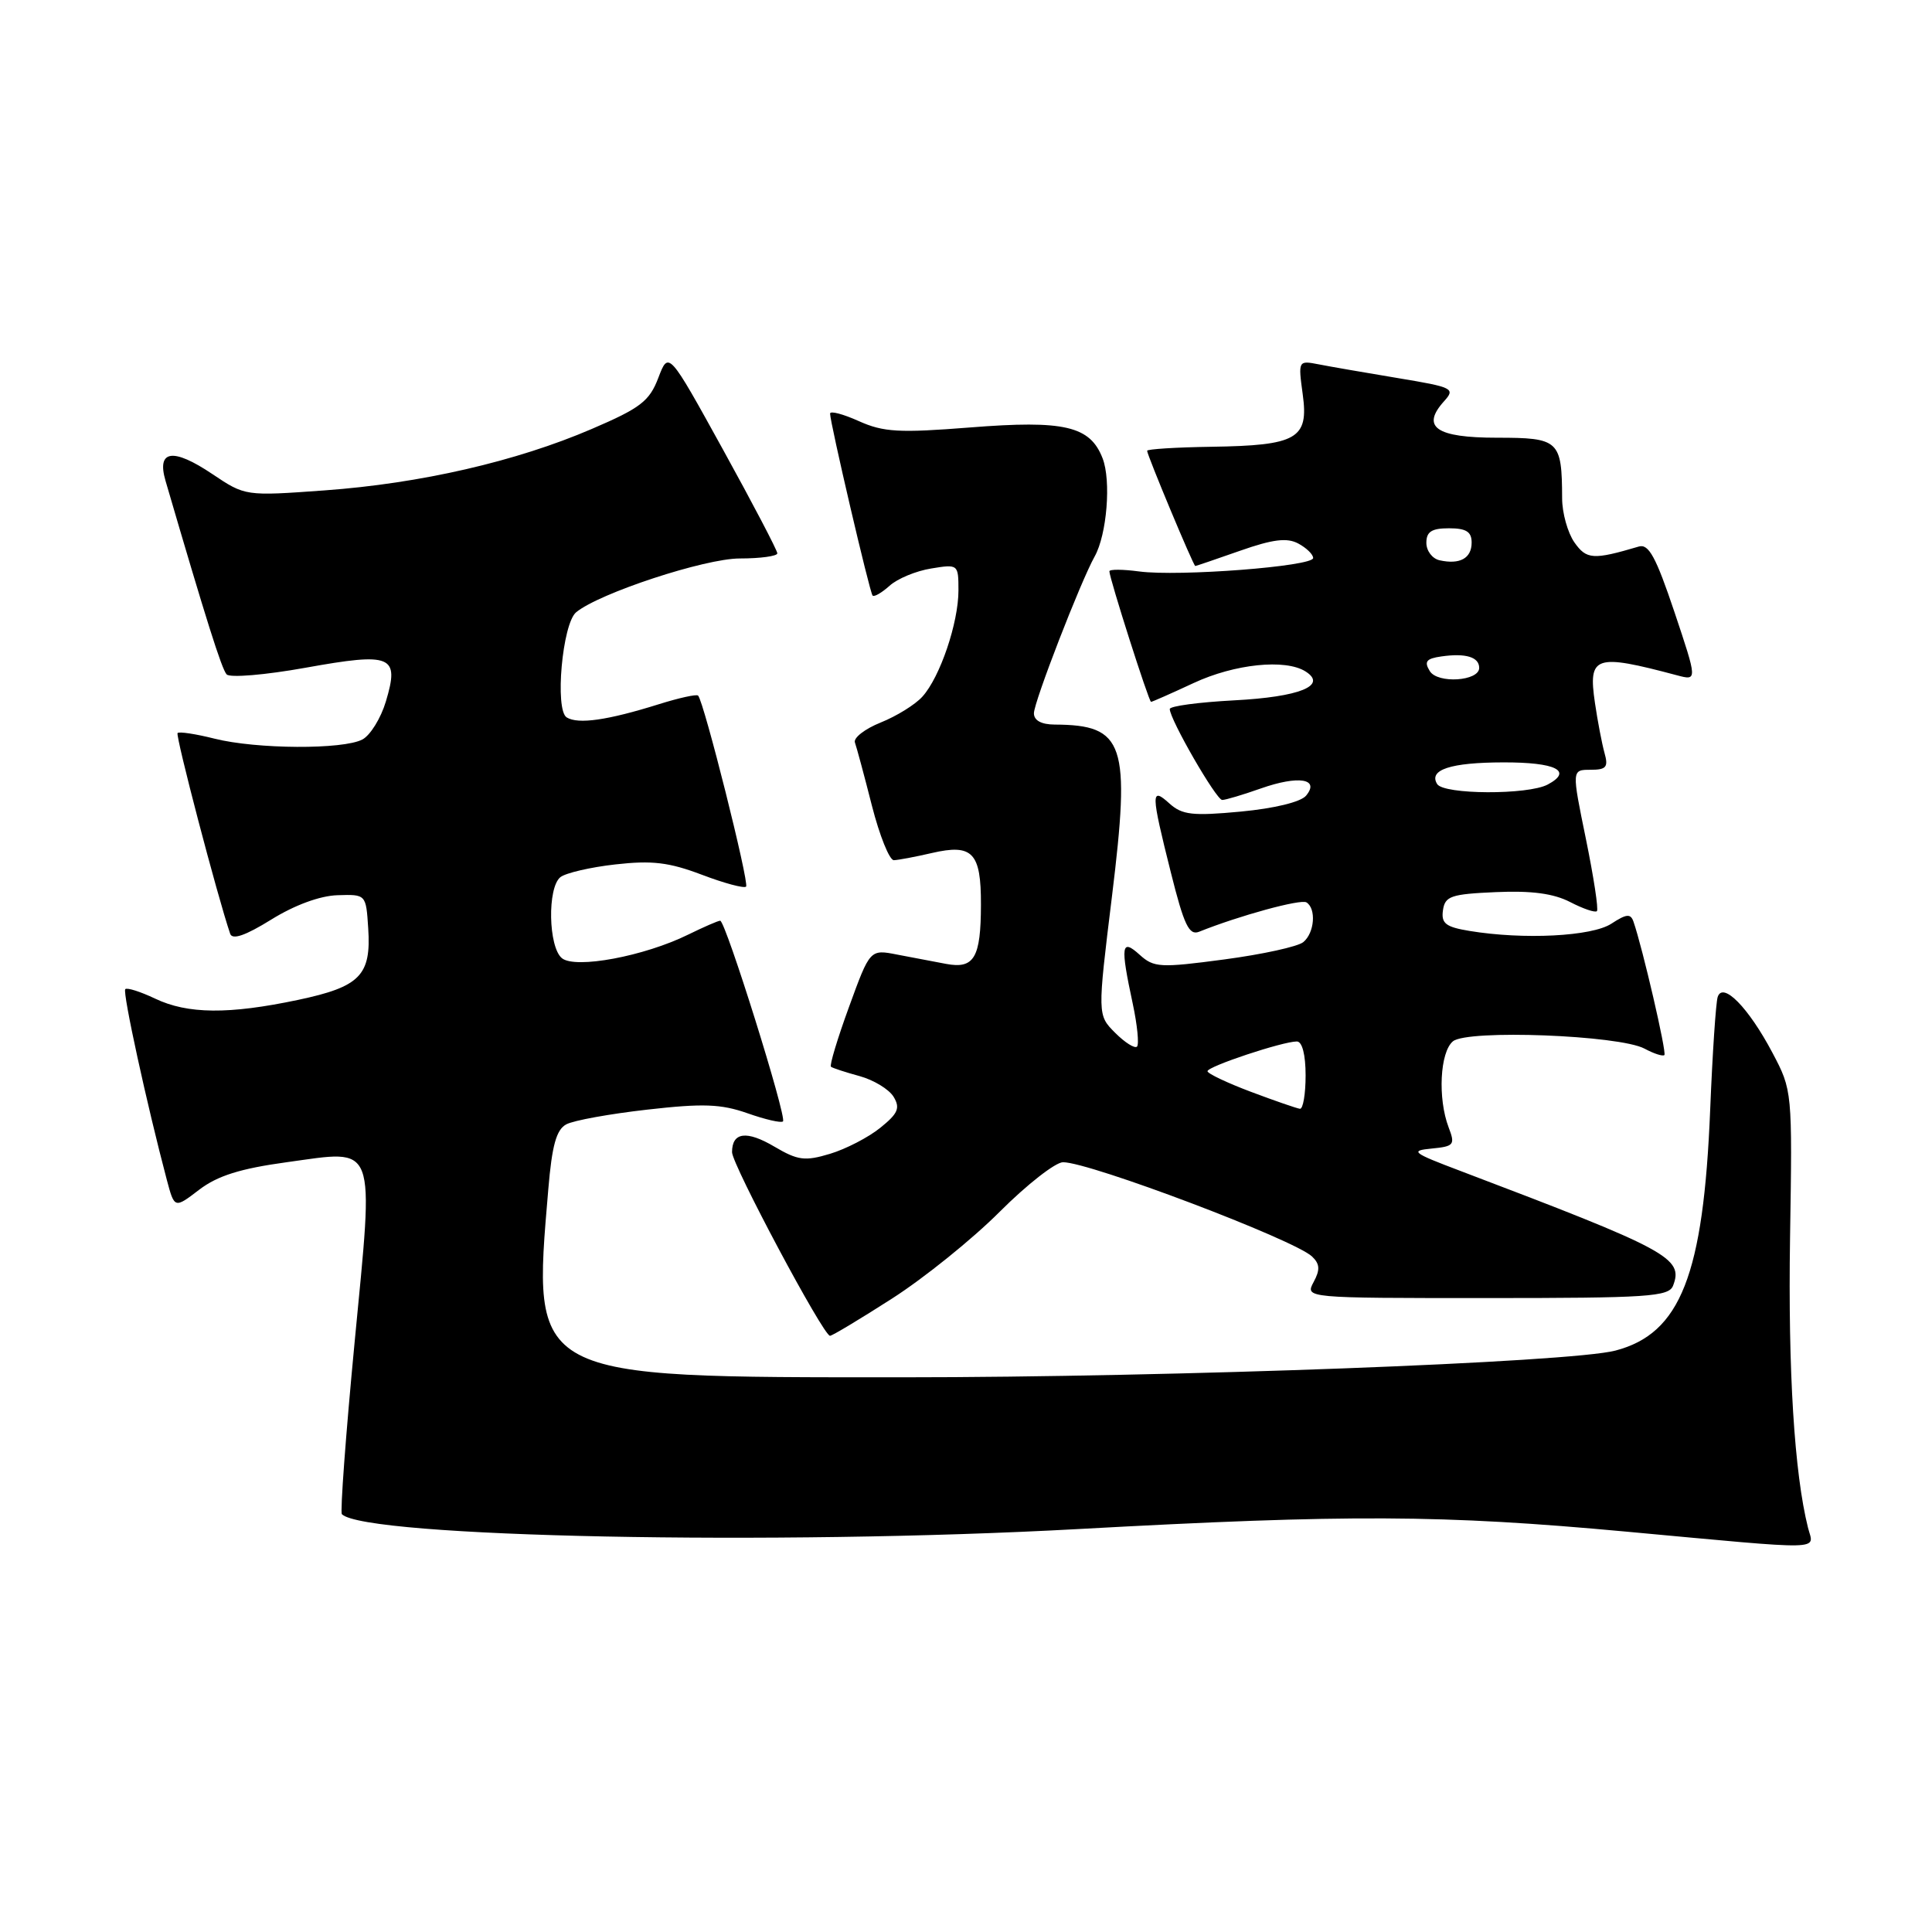 <?xml version="1.0" encoding="UTF-8" standalone="no"?>
<!DOCTYPE svg PUBLIC "-//W3C//DTD SVG 1.1//EN" "http://www.w3.org/Graphics/SVG/1.1/DTD/svg11.dtd" >
<svg xmlns="http://www.w3.org/2000/svg" xmlns:xlink="http://www.w3.org/1999/xlink" version="1.1" viewBox="0 0 256 256">
 <g >
 <path fill="currentColor"
d=" M 239.57 202.43 C 237.76 195.21 236.92 181.65 237.19 164.06 C 237.50 144.57 237.49 144.48 234.86 139.50 C 231.68 133.49 228.27 130.02 227.60 132.11 C 227.36 132.88 226.91 139.57 226.61 147.00 C 225.72 168.96 222.68 176.70 214.05 178.96 C 208.08 180.53 155.43 182.50 119.50 182.50 C 69.97 182.50 70.52 182.79 72.65 157.61 C 73.14 151.76 73.72 149.68 75.04 148.98 C 76.00 148.46 80.83 147.59 85.78 147.03 C 93.16 146.19 95.53 146.28 99.04 147.51 C 101.39 148.34 103.51 148.83 103.75 148.59 C 104.29 148.05 96.14 122.00 95.43 122.00 C 95.15 122.00 93.25 122.83 91.21 123.83 C 85.38 126.71 76.22 128.42 74.45 126.96 C 72.66 125.47 72.51 117.64 74.25 116.23 C 74.94 115.68 78.22 114.91 81.54 114.54 C 86.40 113.99 88.65 114.26 92.98 115.90 C 95.95 117.03 98.59 117.74 98.86 117.48 C 99.31 117.02 93.27 92.93 92.50 92.17 C 92.30 91.96 89.96 92.48 87.31 93.31 C 80.51 95.44 76.61 96.00 75.09 95.06 C 73.49 94.07 74.51 82.65 76.34 81.13 C 79.40 78.60 93.39 74.00 98.03 74.00 C 100.76 74.00 103.00 73.69 103.00 73.32 C 103.00 72.94 99.76 66.75 95.80 59.57 C 88.59 46.50 88.59 46.50 87.23 50.07 C 86.05 53.16 84.87 54.07 78.41 56.84 C 68.41 61.14 55.72 64.06 43.00 64.98 C 32.50 65.74 32.50 65.74 28.13 62.81 C 22.92 59.31 20.74 59.62 21.93 63.70 C 27.31 82.11 29.37 88.64 30.03 89.36 C 30.46 89.83 35.14 89.44 40.48 88.48 C 51.93 86.42 52.96 86.85 51.13 92.95 C 50.47 95.16 49.07 97.42 48.03 97.98 C 45.49 99.34 33.98 99.28 28.40 97.87 C 25.94 97.25 23.75 96.92 23.53 97.13 C 23.22 97.44 28.80 118.75 30.50 123.73 C 30.79 124.57 32.52 123.97 35.94 121.85 C 39.03 119.93 42.40 118.69 44.72 118.62 C 48.50 118.50 48.50 118.50 48.79 123.00 C 49.20 129.24 47.72 130.75 39.50 132.49 C 30.32 134.43 24.86 134.38 20.55 132.32 C 18.61 131.40 16.83 130.83 16.60 131.07 C 16.21 131.46 19.47 146.39 22.10 156.32 C 23.12 160.15 23.12 160.15 26.40 157.64 C 28.83 155.79 31.86 154.84 37.99 154.00 C 50.06 152.35 49.56 151.00 46.98 177.94 C 45.81 190.18 45.06 200.39 45.30 200.64 C 48.36 203.70 102.84 204.80 142.82 202.61 C 178.76 200.64 191.10 200.70 215.50 202.95 C 242.42 205.43 240.34 205.48 239.57 202.43 Z  M 118.21 172.06 C 122.44 169.35 128.87 164.17 132.47 160.56 C 136.08 156.95 139.86 154.00 140.86 154.00 C 144.41 154.00 171.48 164.25 173.85 166.49 C 174.89 167.48 174.94 168.25 174.06 169.88 C 172.93 172.00 172.93 172.00 197.00 172.00 C 218.35 172.00 221.13 171.82 221.69 170.36 C 223.10 166.70 221.12 165.63 193.50 155.15 C 187.12 152.74 186.79 152.47 189.70 152.19 C 192.67 151.90 192.84 151.70 191.95 149.38 C 190.49 145.54 190.80 139.41 192.52 137.98 C 194.44 136.39 214.56 137.16 217.91 138.95 C 219.15 139.62 220.34 140.00 220.54 139.80 C 220.86 139.47 217.66 125.64 216.45 122.14 C 216.07 121.03 215.53 121.08 213.52 122.39 C 210.95 124.08 201.89 124.54 194.70 123.35 C 191.56 122.83 190.95 122.36 191.20 120.61 C 191.47 118.74 192.26 118.47 198.21 118.21 C 202.92 118.00 205.86 118.39 208.06 119.53 C 209.78 120.42 211.37 120.96 211.60 120.73 C 211.83 120.50 211.17 116.20 210.14 111.16 C 208.26 102.00 208.26 102.00 210.75 102.00 C 212.85 102.00 213.14 101.65 212.60 99.75 C 212.26 98.51 211.69 95.54 211.34 93.15 C 210.42 86.88 211.31 86.58 222.21 89.48 C 224.92 90.20 224.92 90.20 221.86 81.06 C 219.42 73.80 218.46 72.03 217.15 72.42 C 211.10 74.21 210.22 74.15 208.61 71.86 C 207.73 70.59 206.99 67.97 206.99 66.03 C 206.96 58.34 206.59 58.00 198.35 58.00 C 190.29 58.00 188.25 56.59 191.36 53.15 C 192.87 51.48 192.53 51.31 185.23 50.10 C 180.98 49.39 176.26 48.58 174.75 48.28 C 172.01 47.75 172.01 47.77 172.62 52.27 C 173.43 58.14 171.87 59.03 160.50 59.20 C 155.82 59.27 152.00 59.51 152.00 59.73 C 152.00 60.30 158.14 75.00 158.38 75.00 C 158.48 75.00 161.15 74.09 164.31 72.98 C 168.66 71.45 170.54 71.22 172.03 72.02 C 173.11 72.60 174.00 73.46 174.00 73.94 C 174.00 75.05 156.18 76.42 150.94 75.72 C 148.77 75.43 147.00 75.42 147.00 75.70 C 147.00 76.61 152.23 93.00 152.52 93.00 C 152.67 93.00 155.21 91.88 158.15 90.51 C 163.60 87.97 170.31 87.28 172.99 88.97 C 175.94 90.84 172.21 92.35 163.52 92.80 C 158.83 93.05 155.00 93.56 155.00 93.95 C 155.00 95.31 161.16 106.00 161.95 106.00 C 162.39 106.00 164.70 105.31 167.08 104.47 C 172.05 102.72 174.93 103.18 173.06 105.43 C 172.36 106.27 168.86 107.12 164.41 107.54 C 158.01 108.14 156.64 107.98 154.96 106.47 C 152.47 104.21 152.49 105.03 155.14 115.59 C 156.89 122.59 157.56 123.99 158.89 123.46 C 164.20 121.33 172.35 119.10 173.11 119.57 C 174.43 120.39 174.19 123.60 172.70 124.83 C 171.99 125.43 167.27 126.46 162.23 127.13 C 153.74 128.26 152.90 128.22 151.02 126.52 C 148.57 124.30 148.43 125.24 150.10 133.02 C 150.70 135.83 150.95 138.38 150.66 138.68 C 150.36 138.97 149.06 138.15 147.77 136.86 C 145.41 134.50 145.41 134.50 147.34 118.78 C 149.83 98.47 149.02 96.06 139.75 96.01 C 137.99 96.00 137.00 95.47 137.00 94.51 C 137.00 93.02 143.18 77.07 145.05 73.73 C 146.67 70.83 147.25 63.70 146.10 60.73 C 144.45 56.45 141.05 55.65 128.55 56.64 C 119.15 57.38 117.07 57.27 113.80 55.80 C 111.71 54.86 110.00 54.41 109.99 54.80 C 109.98 55.96 115.23 78.47 115.62 78.91 C 115.82 79.14 116.83 78.55 117.87 77.62 C 118.90 76.68 121.38 75.65 123.38 75.33 C 126.96 74.74 127.00 74.77 127.00 78.24 C 127.00 82.53 124.56 89.73 122.22 92.31 C 121.28 93.36 118.79 94.90 116.69 95.74 C 114.60 96.58 113.07 97.77 113.28 98.38 C 113.50 99.00 114.52 102.76 115.53 106.75 C 116.55 110.74 117.86 113.99 118.44 113.98 C 119.02 113.96 121.28 113.54 123.47 113.03 C 128.87 111.78 130.00 112.96 129.98 119.87 C 129.97 126.92 129.08 128.42 125.36 127.72 C 123.79 127.43 120.88 126.87 118.89 126.49 C 115.28 125.78 115.28 125.78 112.50 133.42 C 110.97 137.61 109.89 141.19 110.11 141.35 C 110.32 141.52 112.03 142.08 113.90 142.59 C 115.76 143.10 117.79 144.33 118.40 145.32 C 119.31 146.82 119.00 147.54 116.64 149.44 C 115.07 150.71 112.07 152.26 109.97 152.89 C 106.65 153.89 105.71 153.76 102.62 151.94 C 98.93 149.76 97.00 150.01 97.00 152.67 C 97.00 154.31 109.10 177.00 109.98 177.00 C 110.27 177.00 113.97 174.78 118.21 172.06 Z  M 165.75 144.67 C 162.59 143.48 160.00 142.25 160.00 141.94 C 160.00 141.31 169.96 138.00 171.84 138.00 C 172.55 138.00 173.00 139.75 173.00 142.50 C 173.00 144.97 172.66 146.96 172.25 146.92 C 171.84 146.87 168.91 145.86 165.75 144.67 Z  M 190.43 103.89 C 189.26 102.00 192.21 101.03 199.19 101.02 C 206.15 101.00 208.46 102.15 205.09 103.95 C 202.48 105.35 191.30 105.30 190.43 103.89 Z  M 189.46 88.93 C 188.67 87.66 188.99 87.26 191.00 86.98 C 194.21 86.52 196.00 87.06 196.00 88.50 C 196.00 90.26 190.50 90.62 189.46 88.93 Z  M 190.75 74.24 C 189.79 74.03 189.00 72.99 189.00 71.93 C 189.00 70.45 189.70 70.00 192.00 70.00 C 194.28 70.00 195.00 70.46 195.00 71.89 C 195.00 73.98 193.44 74.84 190.75 74.24 Z "/>
</g>
</svg>